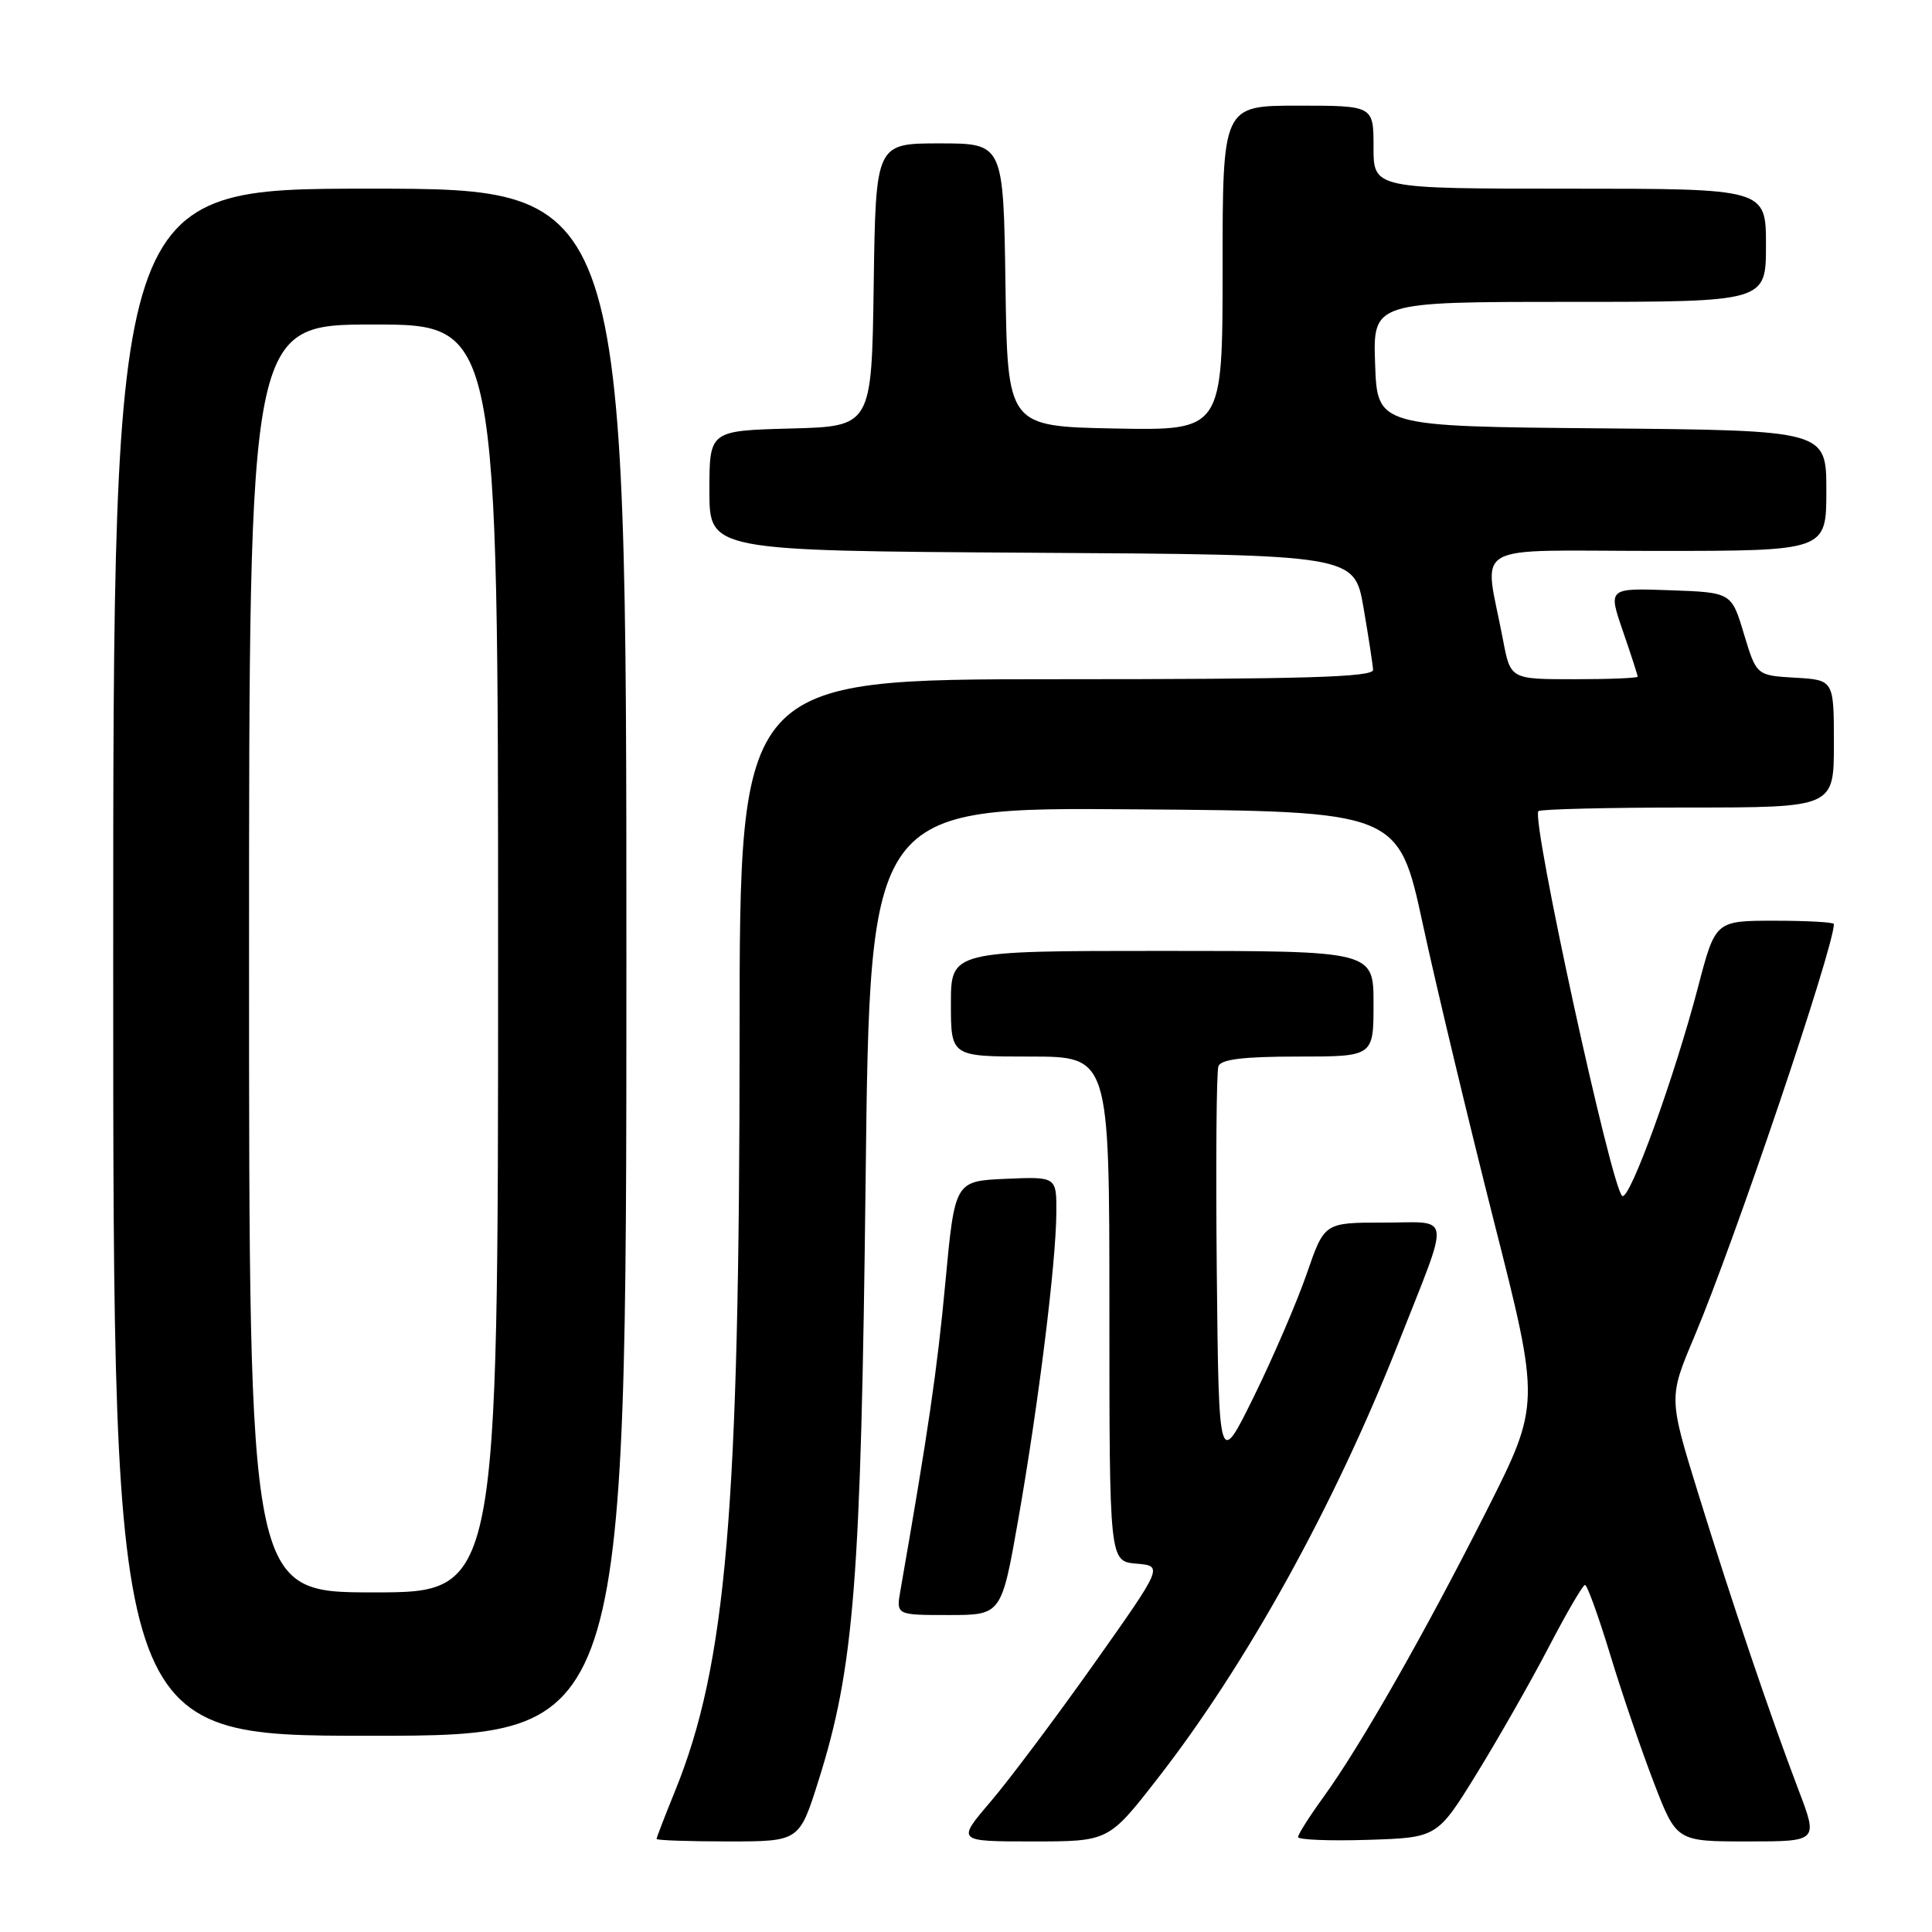 <?xml version="1.0" encoding="UTF-8" standalone="no"?>
<!DOCTYPE svg PUBLIC "-//W3C//DTD SVG 1.1//EN" "http://www.w3.org/Graphics/SVG/1.1/DTD/svg11.dtd" >
<svg xmlns="http://www.w3.org/2000/svg" xmlns:xlink="http://www.w3.org/1999/xlink" version="1.1" viewBox="0 0 256 256">
 <g >
 <path fill="currentColor"
d=" M 108.44 235.99 C 113.19 220.95 114.09 209.59 114.70 156.24 C 115.27 106.97 115.27 106.97 150.29 107.24 C 185.30 107.50 185.30 107.50 188.54 122.50 C 190.32 130.75 194.56 148.43 197.94 161.78 C 204.11 186.06 204.11 186.06 196.93 200.28 C 188.75 216.47 180.27 231.35 175.36 238.13 C 173.51 240.68 172.00 243.06 172.00 243.42 C 172.00 243.78 176.15 243.95 181.22 243.79 C 190.44 243.50 190.44 243.50 195.68 235.00 C 198.56 230.32 202.85 222.79 205.21 218.26 C 207.57 213.73 209.73 210.02 210.02 210.01 C 210.31 210.01 211.81 214.16 213.36 219.25 C 214.90 224.34 217.52 231.99 219.16 236.25 C 222.15 244.00 222.15 244.00 231.53 244.00 C 240.91 244.00 240.91 244.00 238.34 237.25 C 234.59 227.41 229.47 212.28 225.01 197.85 C 221.10 185.19 221.10 185.19 224.51 177.11 C 229.84 164.49 243.00 125.56 243.00 122.44 C 243.00 122.20 239.47 122.00 235.15 122.00 C 227.30 122.00 227.30 122.00 225.01 130.75 C 221.87 142.75 215.95 159.09 214.96 158.47 C 213.55 157.61 202.85 108.48 203.85 107.48 C 204.12 107.22 213.03 107.00 223.67 107.00 C 243.00 107.00 243.00 107.00 243.00 98.55 C 243.00 90.10 243.00 90.10 237.87 89.80 C 232.74 89.50 232.74 89.50 231.08 84.00 C 229.43 78.50 229.43 78.50 221.26 78.21 C 213.08 77.92 213.08 77.92 215.04 83.62 C 216.12 86.75 217.00 89.47 217.00 89.66 C 217.00 89.85 213.21 90.00 208.57 90.00 C 200.14 90.00 200.14 90.00 199.15 84.75 C 196.66 71.56 194.16 73.00 219.53 73.00 C 242.00 73.00 242.00 73.00 242.00 65.01 C 242.00 57.03 242.00 57.03 212.25 56.76 C 182.50 56.50 182.50 56.50 182.21 48.25 C 181.92 40.00 181.92 40.00 207.96 40.00 C 234.00 40.00 234.00 40.00 234.00 32.50 C 234.00 25.00 234.00 25.00 208.00 25.00 C 182.00 25.00 182.00 25.00 182.00 19.50 C 182.00 14.00 182.00 14.00 172.00 14.00 C 162.00 14.00 162.00 14.00 162.00 35.53 C 162.00 57.05 162.00 57.05 147.75 56.78 C 133.50 56.50 133.50 56.50 133.23 37.75 C 132.96 19.00 132.96 19.00 124.50 19.00 C 116.04 19.00 116.04 19.00 115.77 37.75 C 115.50 56.50 115.50 56.50 104.75 56.78 C 94.00 57.07 94.00 57.07 94.00 65.02 C 94.00 72.98 94.00 72.98 136.73 73.24 C 179.45 73.50 179.45 73.50 180.67 80.50 C 181.33 84.35 181.90 88.06 181.94 88.75 C 181.99 89.73 172.97 90.00 140.00 90.00 C 98.00 90.00 98.00 90.00 98.00 137.25 C 97.99 200.11 96.25 220.59 89.45 237.31 C 88.10 240.63 87.00 243.49 87.00 243.67 C 87.00 243.85 91.26 244.00 96.46 244.00 C 105.91 244.00 105.91 244.00 108.44 235.99 Z  M 153.32 235.75 C 165.13 220.61 176.78 199.56 185.28 178.00 C 192.26 160.28 192.48 162.00 183.31 162.00 C 175.49 162.00 175.49 162.00 173.16 168.75 C 171.88 172.46 168.73 179.78 166.17 185.00 C 161.50 194.50 161.50 194.50 161.23 168.52 C 161.09 154.23 161.18 141.96 161.45 141.27 C 161.80 140.36 164.80 140.00 171.97 140.00 C 182.00 140.00 182.00 140.00 182.00 133.00 C 182.00 126.00 182.00 126.00 154.00 126.00 C 126.00 126.00 126.00 126.00 126.00 133.00 C 126.00 140.00 126.00 140.00 136.50 140.00 C 147.00 140.00 147.00 140.00 147.00 173.44 C 147.00 206.88 147.00 206.88 150.57 207.19 C 154.13 207.50 154.13 207.50 144.94 220.49 C 139.88 227.63 133.72 235.85 131.25 238.74 C 126.76 244.00 126.76 244.00 136.82 244.00 C 146.89 244.00 146.89 244.00 153.32 235.75 Z  M 83.00 127.50 C 83.00 25.00 83.00 25.00 49.00 25.00 C 15.00 25.00 15.00 25.00 15.00 127.50 C 15.00 230.00 15.00 230.00 49.00 230.00 C 83.00 230.00 83.00 230.00 83.00 127.50 Z  M 134.94 201.25 C 137.60 186.07 139.93 167.37 139.97 160.70 C 140.00 155.91 140.00 155.91 133.26 156.20 C 126.52 156.50 126.52 156.50 125.26 170.00 C 124.19 181.49 122.98 189.73 119.31 210.75 C 118.74 214.00 118.74 214.00 125.72 214.00 C 132.70 214.00 132.70 214.00 134.94 201.25 Z  M 33.00 127.00 C 33.00 43.00 33.00 43.00 49.50 43.00 C 66.00 43.00 66.00 43.00 66.00 127.00 C 66.00 211.00 66.00 211.00 49.50 211.00 C 33.00 211.00 33.00 211.00 33.00 127.00 Z "/>
</g>
</svg>